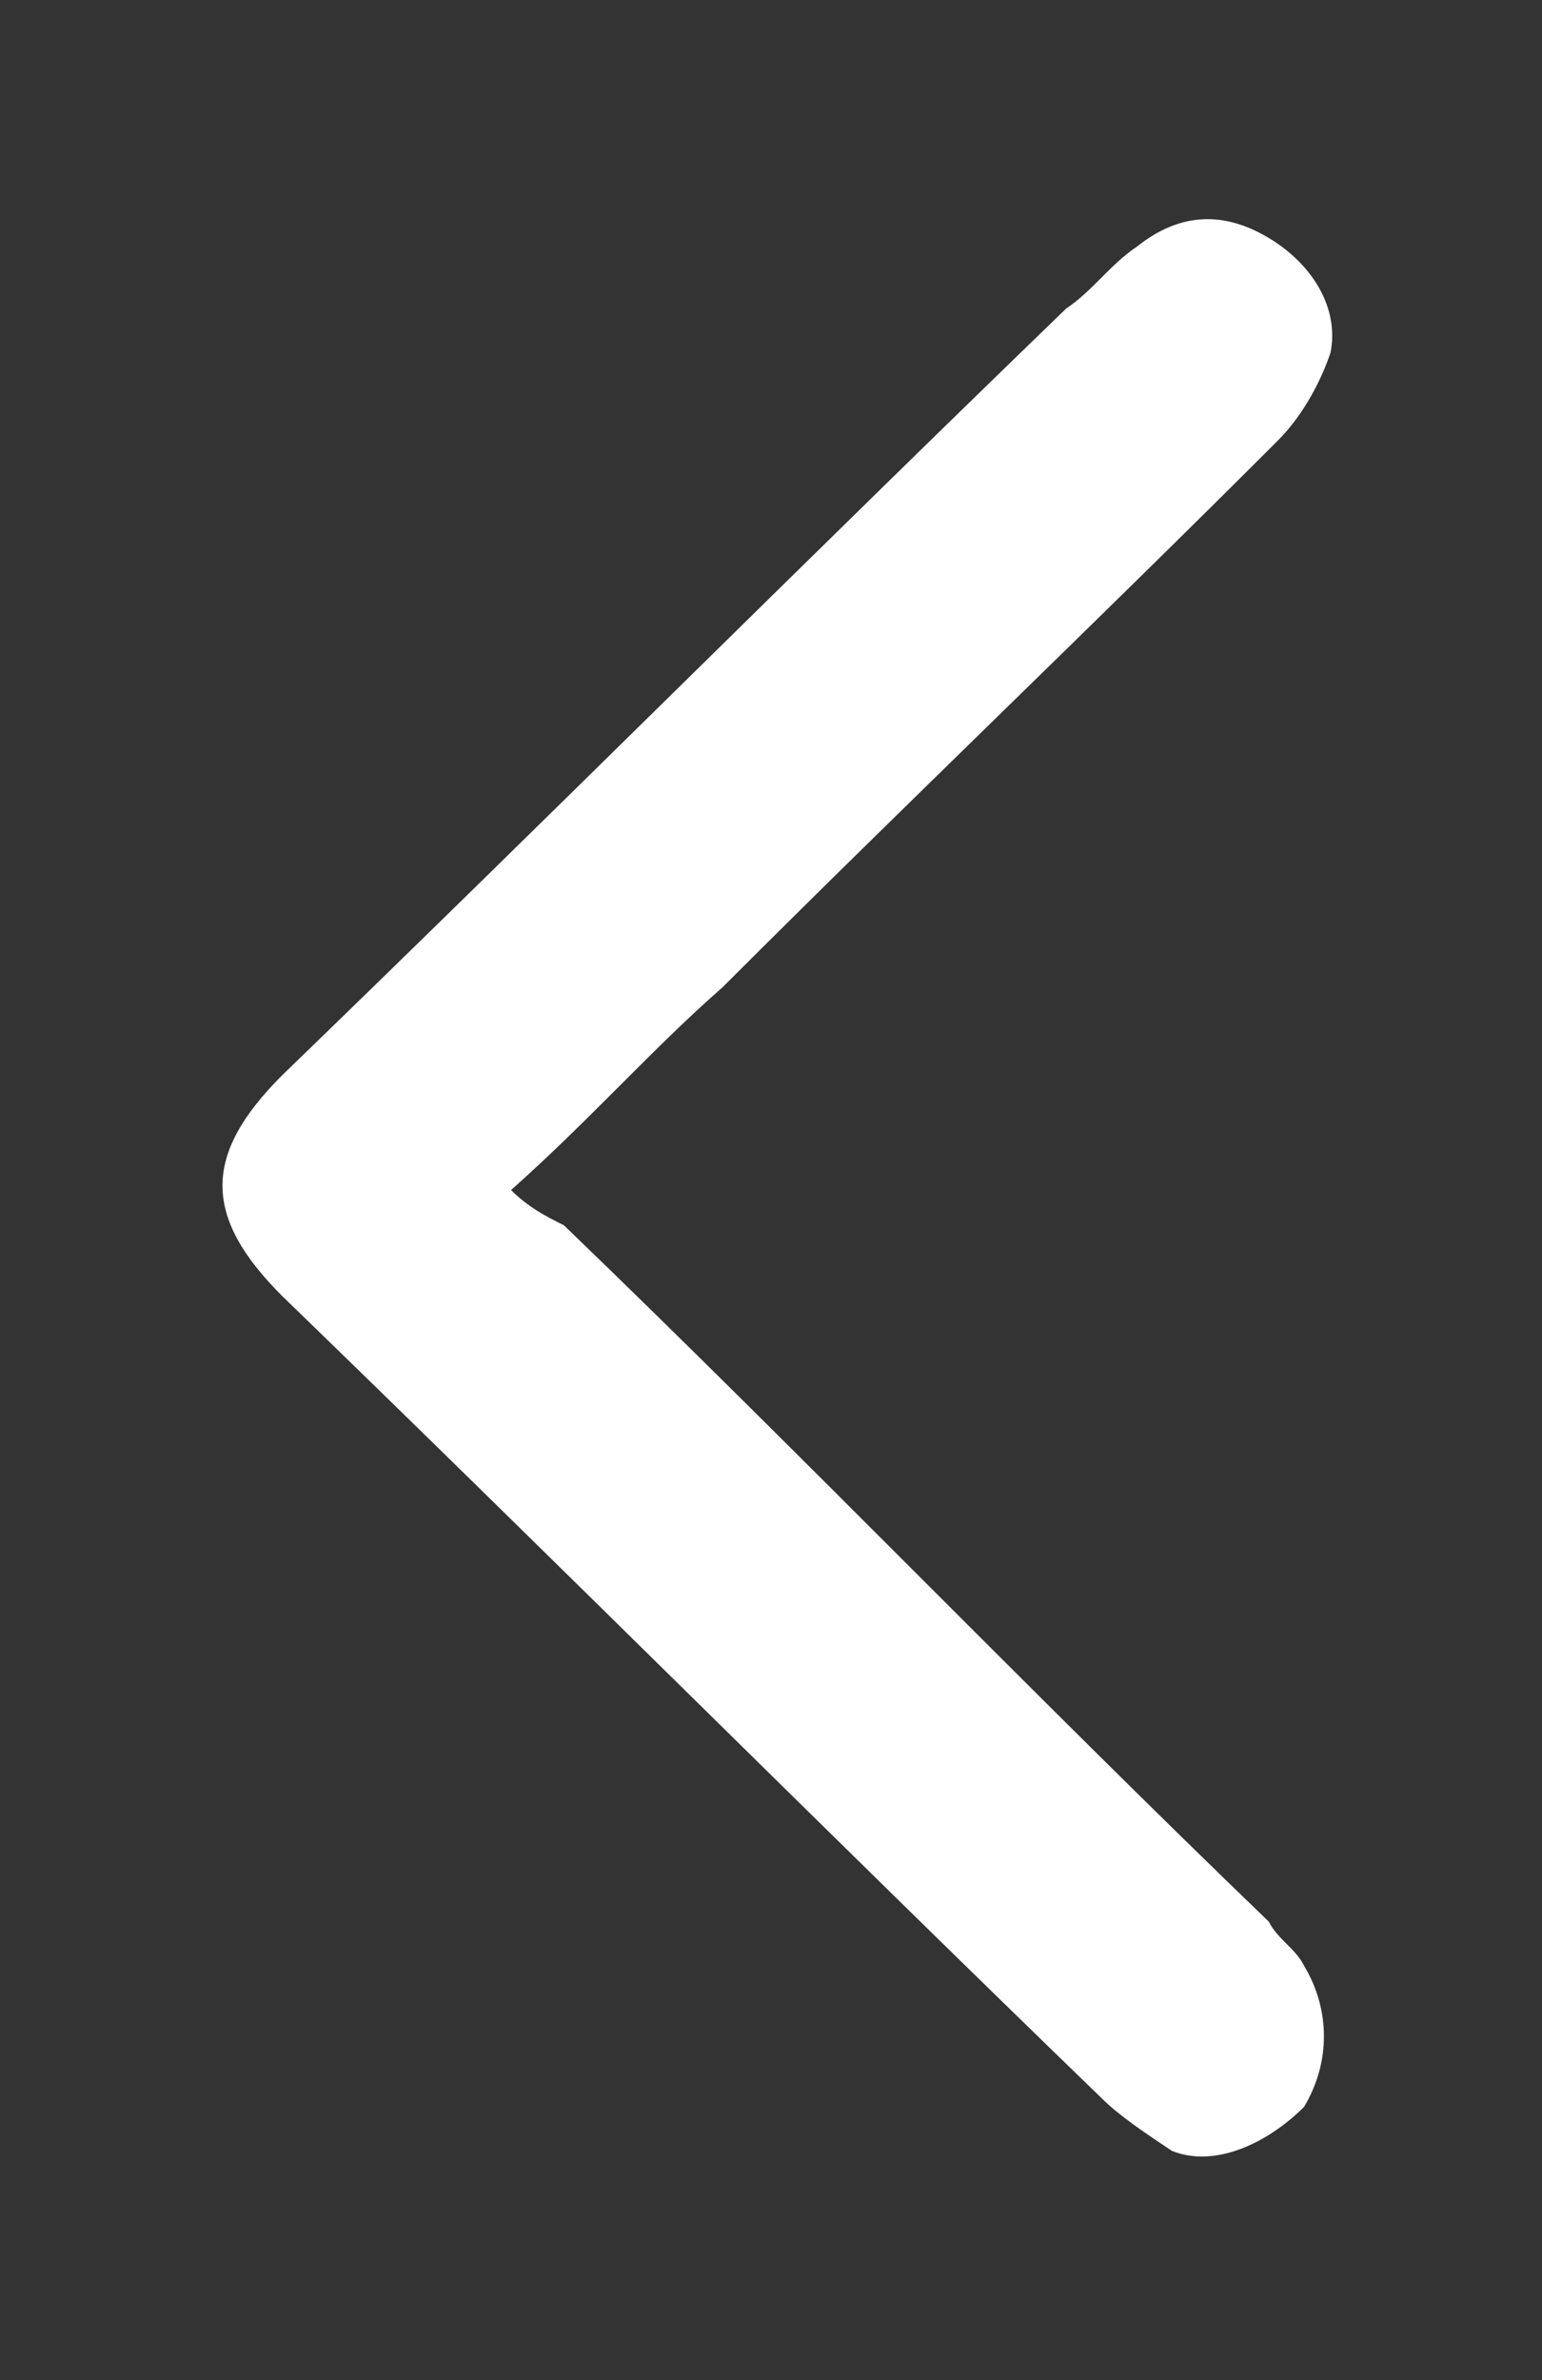 <?xml version="1.0" encoding="utf-8"?>
<!-- Generator: Adobe Illustrator 24.0.1, SVG Export Plug-In . SVG Version: 6.00 Build 0)  -->
<svg version="1.1" id="Layer_1" xmlns="http://www.w3.org/2000/svg" xmlns:xlink="http://www.w3.org/1999/xlink" x="0px" y="0px"
	 viewBox="0 0 17.5 27" style="enable-background:new 0 0 17.5 27;" xml:space="preserve">
<rect x="0" y="0" width="17.5" height="27" fill="#333333" stroke="none"/>
<style type="text/css">
	.st0{fill-rule:evenodd;clip-rule:evenodd;fill:#FFFFFF;}
</style>
<path class="st0" d="M5.8,13.5c0.9-0.8,1.6-1.6,2.4-2.3c2.1-2.1,4.2-4.1,6.3-6.2c0.3-0.3,0.5-0.7,0.6-1c0.1-0.5-0.2-1-0.7-1.3
	c-0.5-0.3-1-0.3-1.5,0.1c-0.3,0.2-0.5,0.5-0.8,0.7c-3,2.9-5.9,5.8-8.9,8.7c-0.9,0.9-0.9,1.6,0,2.5c3.1,3,6.2,6.1,9.3,9.1
	c0.2,0.2,0.5,0.4,0.8,0.6c0.5,0.2,1.1-0.1,1.5-0.5c0.3-0.5,0.3-1.1,0-1.6c-0.1-0.2-0.3-0.3-0.4-0.5c-2.7-2.6-5.3-5.3-8-7.9
	C6.2,13.8,6,13.7,5.8,13.5z"/>
</svg>
